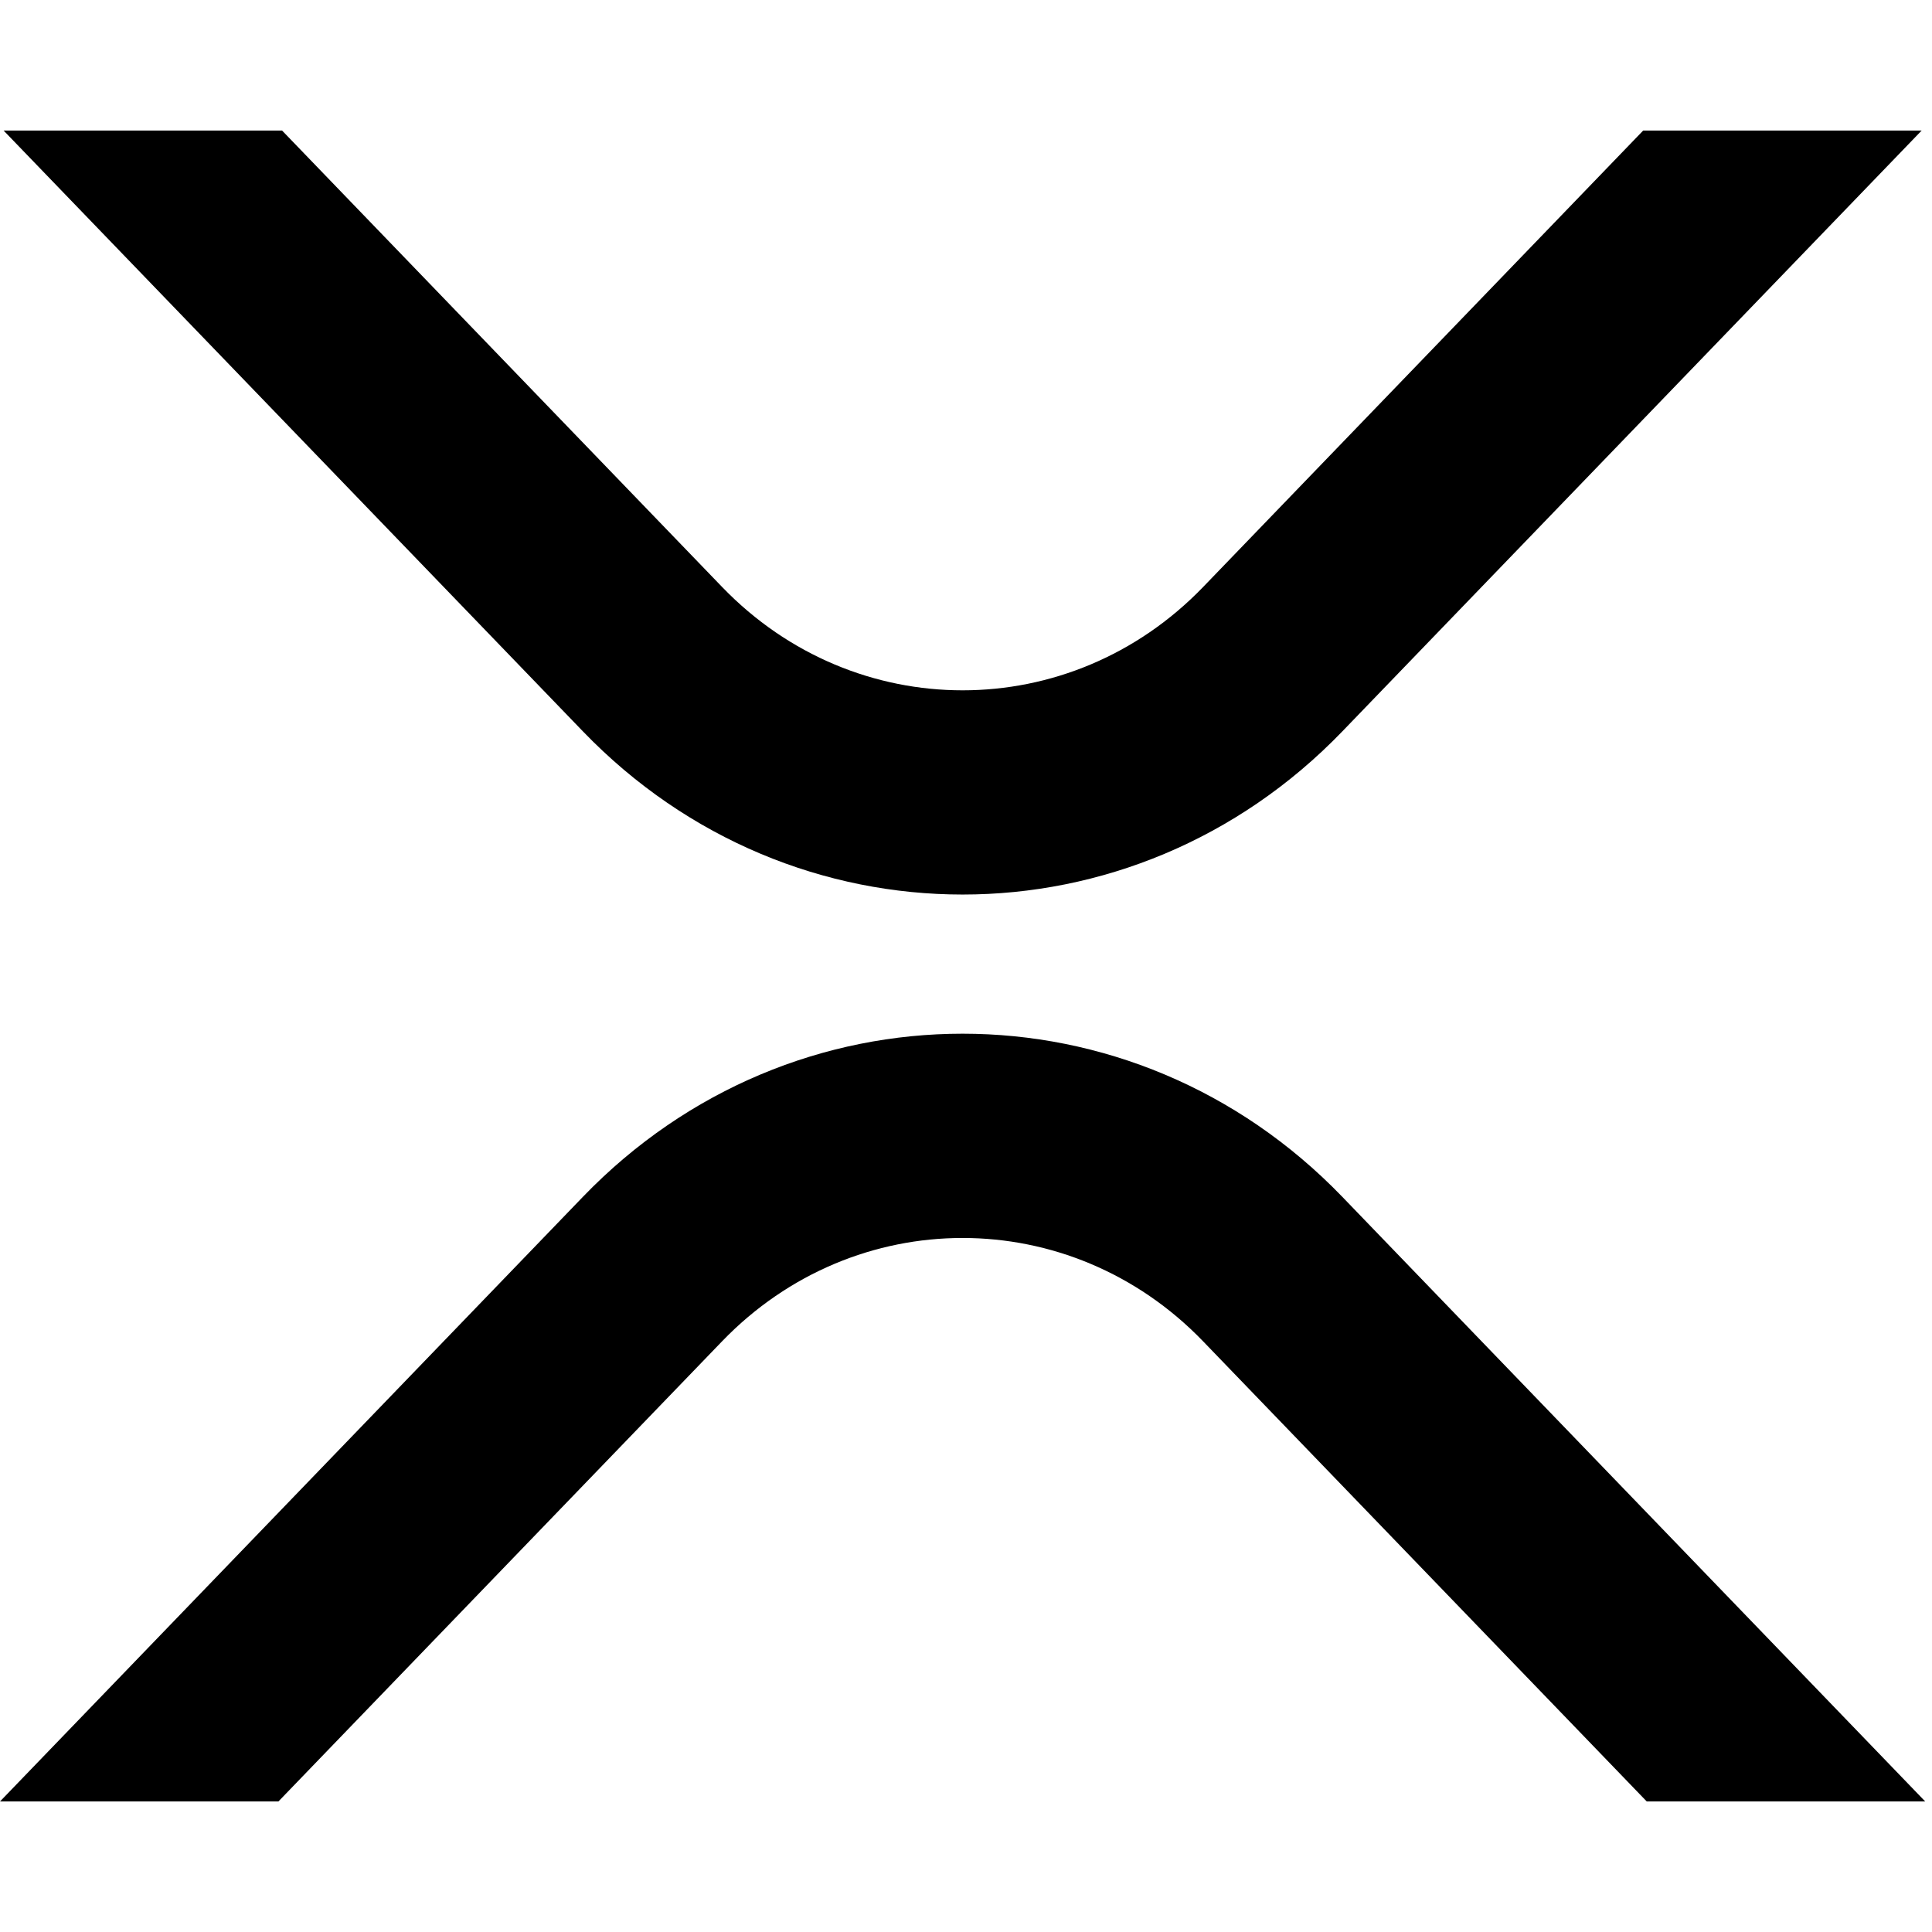 <svg xmlns="http://www.w3.org/2000/svg" viewBox="0 0 37 32" width="24" height="24" class="icon">
    <path d="M31.469 0h5.333l-11.095 11.507c-4.016 4.166-10.527 4.166-14.543 0l-11.095-11.507h5.333l8.428 8.742c2.544 2.638 6.667 2.638 9.211 0l8.428-8.742z"></path>
    <path d="M5.333 32h-5.333l11.163-11.579c4.016-4.166 10.527-4.166 14.544 0l11.163 11.579h-5.333l-8.497-8.813c-2.544-2.638-6.667-2.638-9.211 0l-8.497 8.813z"></path>
</svg>

